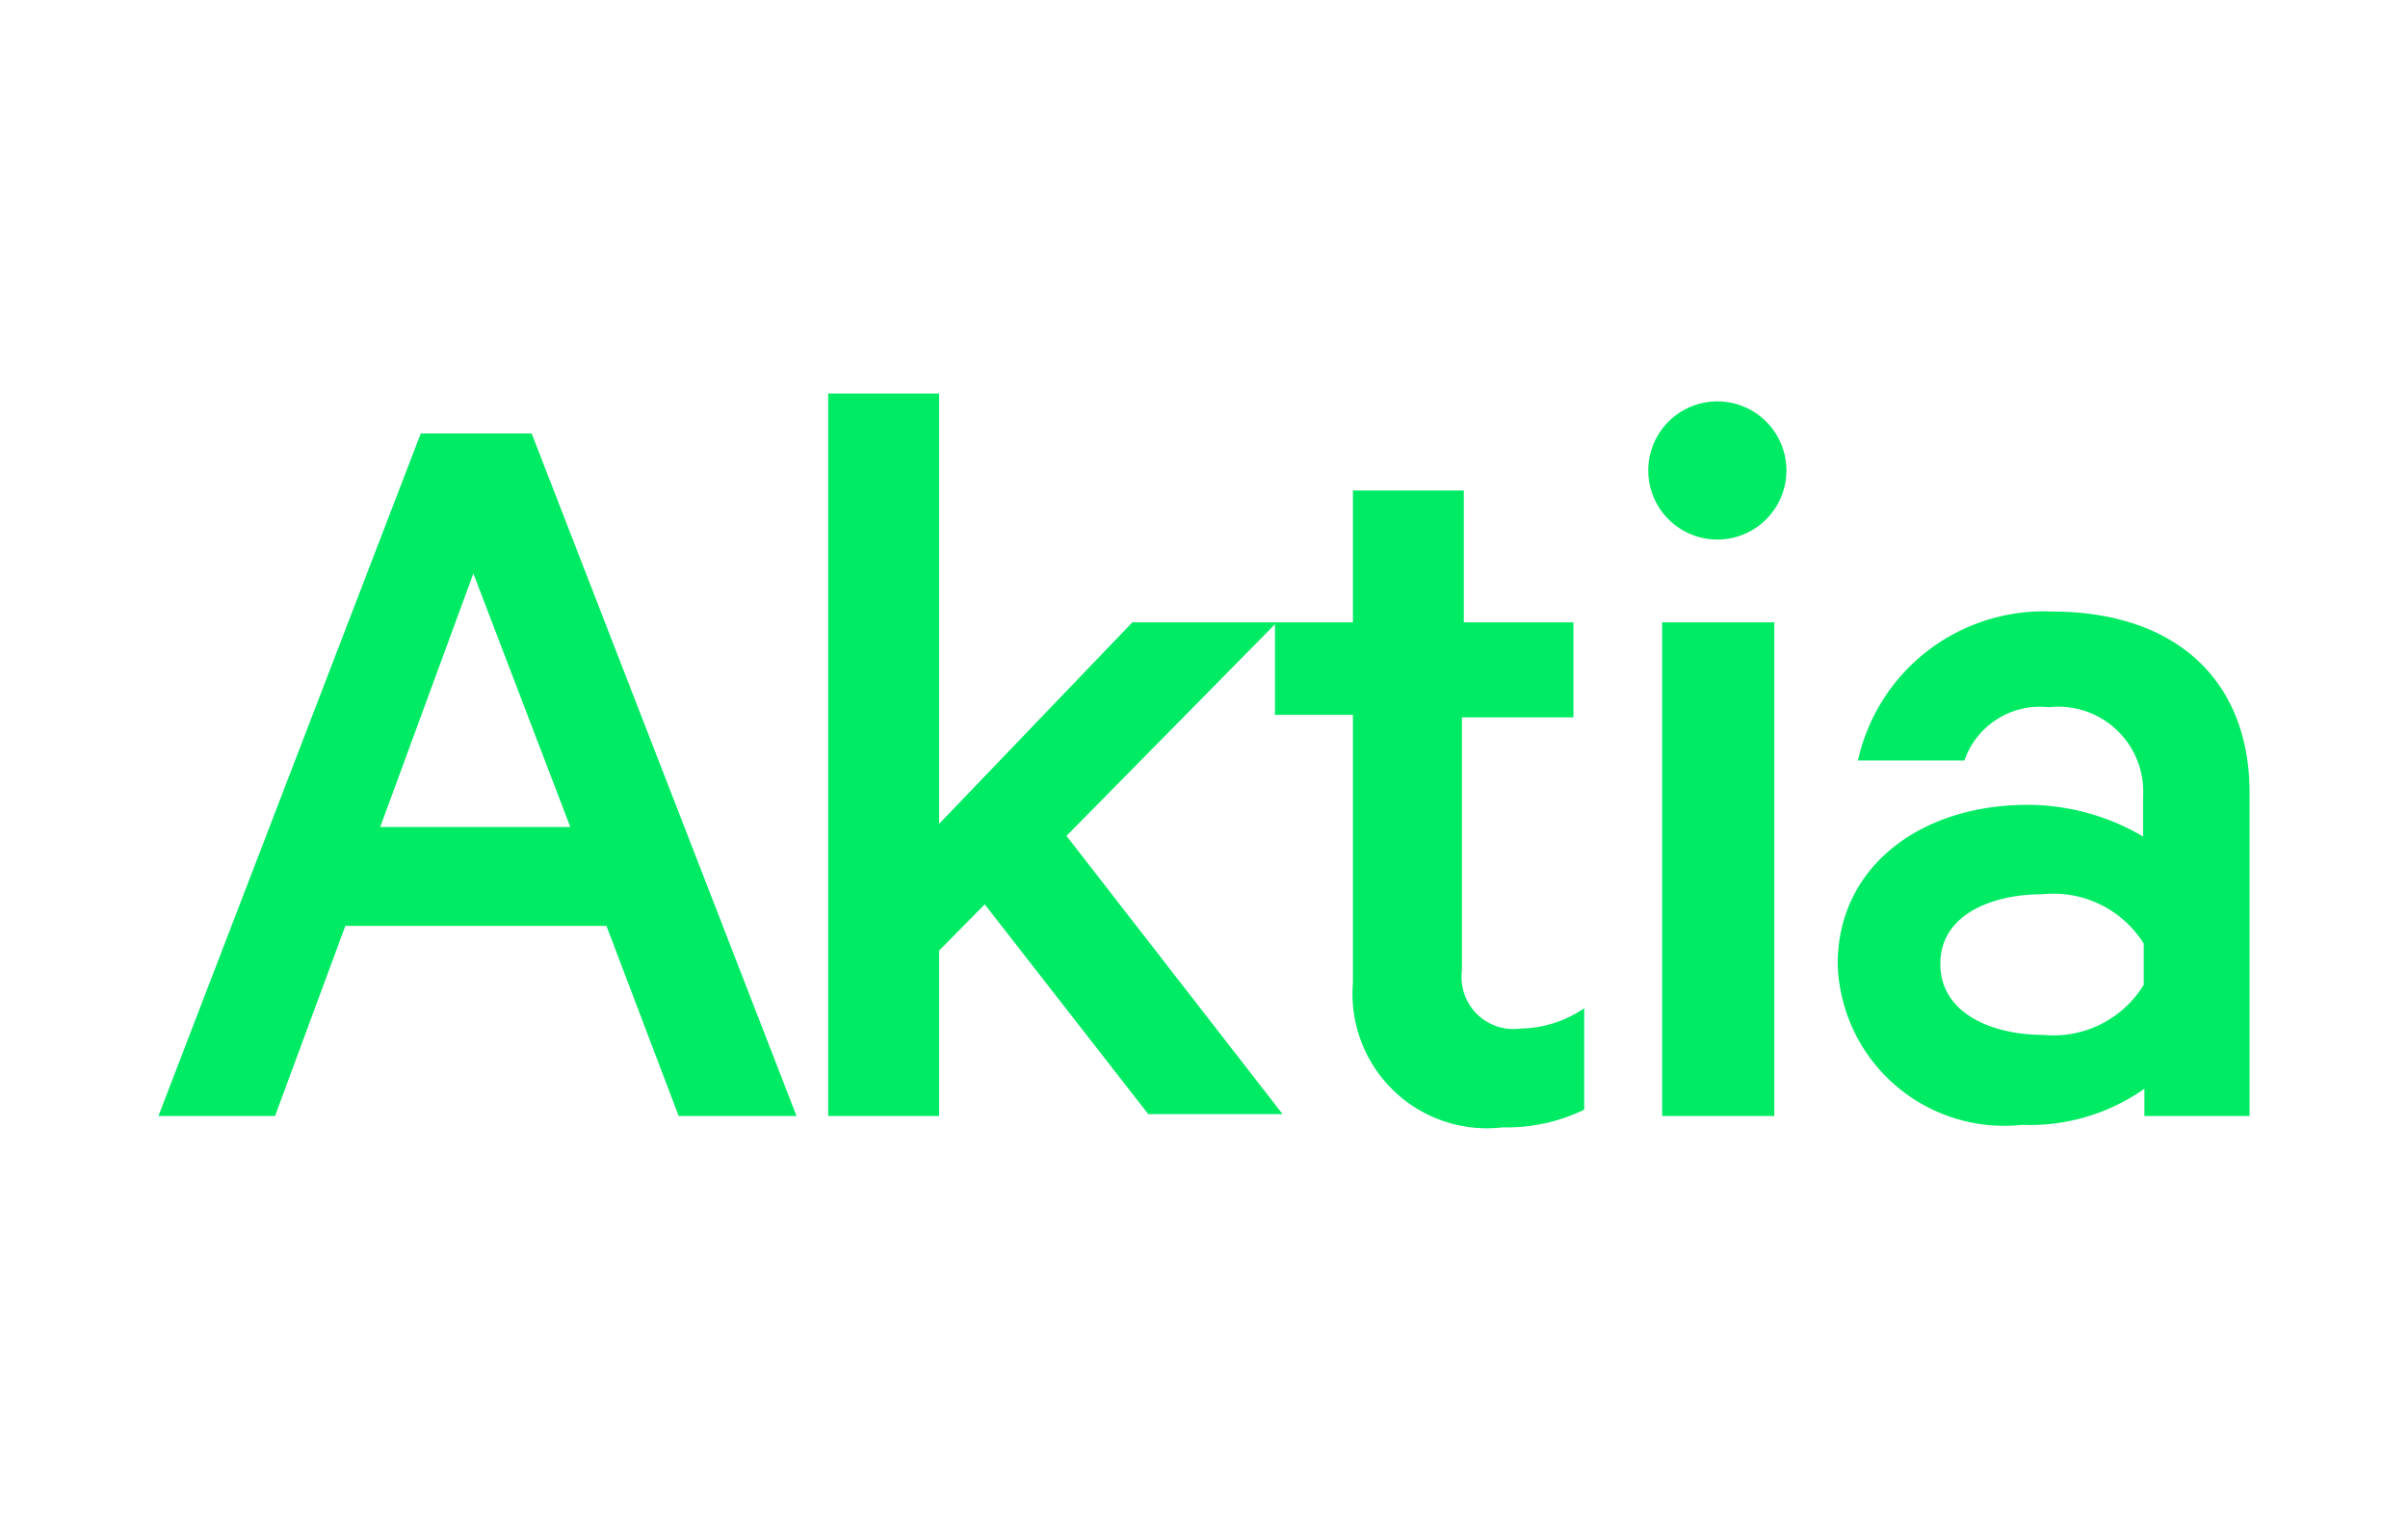 <svg xmlns="http://www.w3.org/2000/svg" width="38" height="24" fill="none" aria-labelledby="pi-aktia" role="img" viewBox="0 0 38 24"><title id="pi-aktia">Aktia</title><path fill="#fff" d="M0 0h38v24H0z"/><path fill="#00EB64" d="M28 9.82h-1.77v7.79H28zM9 13.05H6l1.47-4zm1.71 4.56h1.86L8.39 6.84H6.64L2.5 17.61h1.84l1.11-3h4.12zm6.12-4.42 3.32-3.37h-2.28L14.82 13V6.21h-1.75v11.4h1.75V15l.72-.73 2.58 3.31h2.12zm6.91 4.6c.436.007.868-.09 1.26-.28v-1.6a1.83 1.83 0 0 1-1 .32.82.82 0 0 1-.93-.91v-4h1.76v-1.5H23.1V7.74h-1.75v2.08h-1.23v1.46h1.23v4.23a2.122 2.122 0 0 0 2.36 2.28m4.48-10.32a1.09 1.09 0 1 0-2.179-.04 1.09 1.09 0 0 0 2.179.04m5.64 8.07a1.67 1.67 0 0 1-1.59.79c-.79 0-1.62-.33-1.62-1.12s.83-1.1 1.62-1.1a1.68 1.68 0 0 1 1.59.78zm1.67 2.07v-5.1c0-1.77-1.16-2.86-3.12-2.86A3 3 0 0 0 29.32 12H31a1.26 1.26 0 0 1 1.33-.84 1.34 1.34 0 0 1 1.49 1.4v.64a3.6 3.6 0 0 0-1.82-.5c-1.72 0-3 1-3 2.51a2.63 2.63 0 0 0 2.91 2.54 3.14 3.14 0 0 0 1.93-.57v.43z"/></svg>